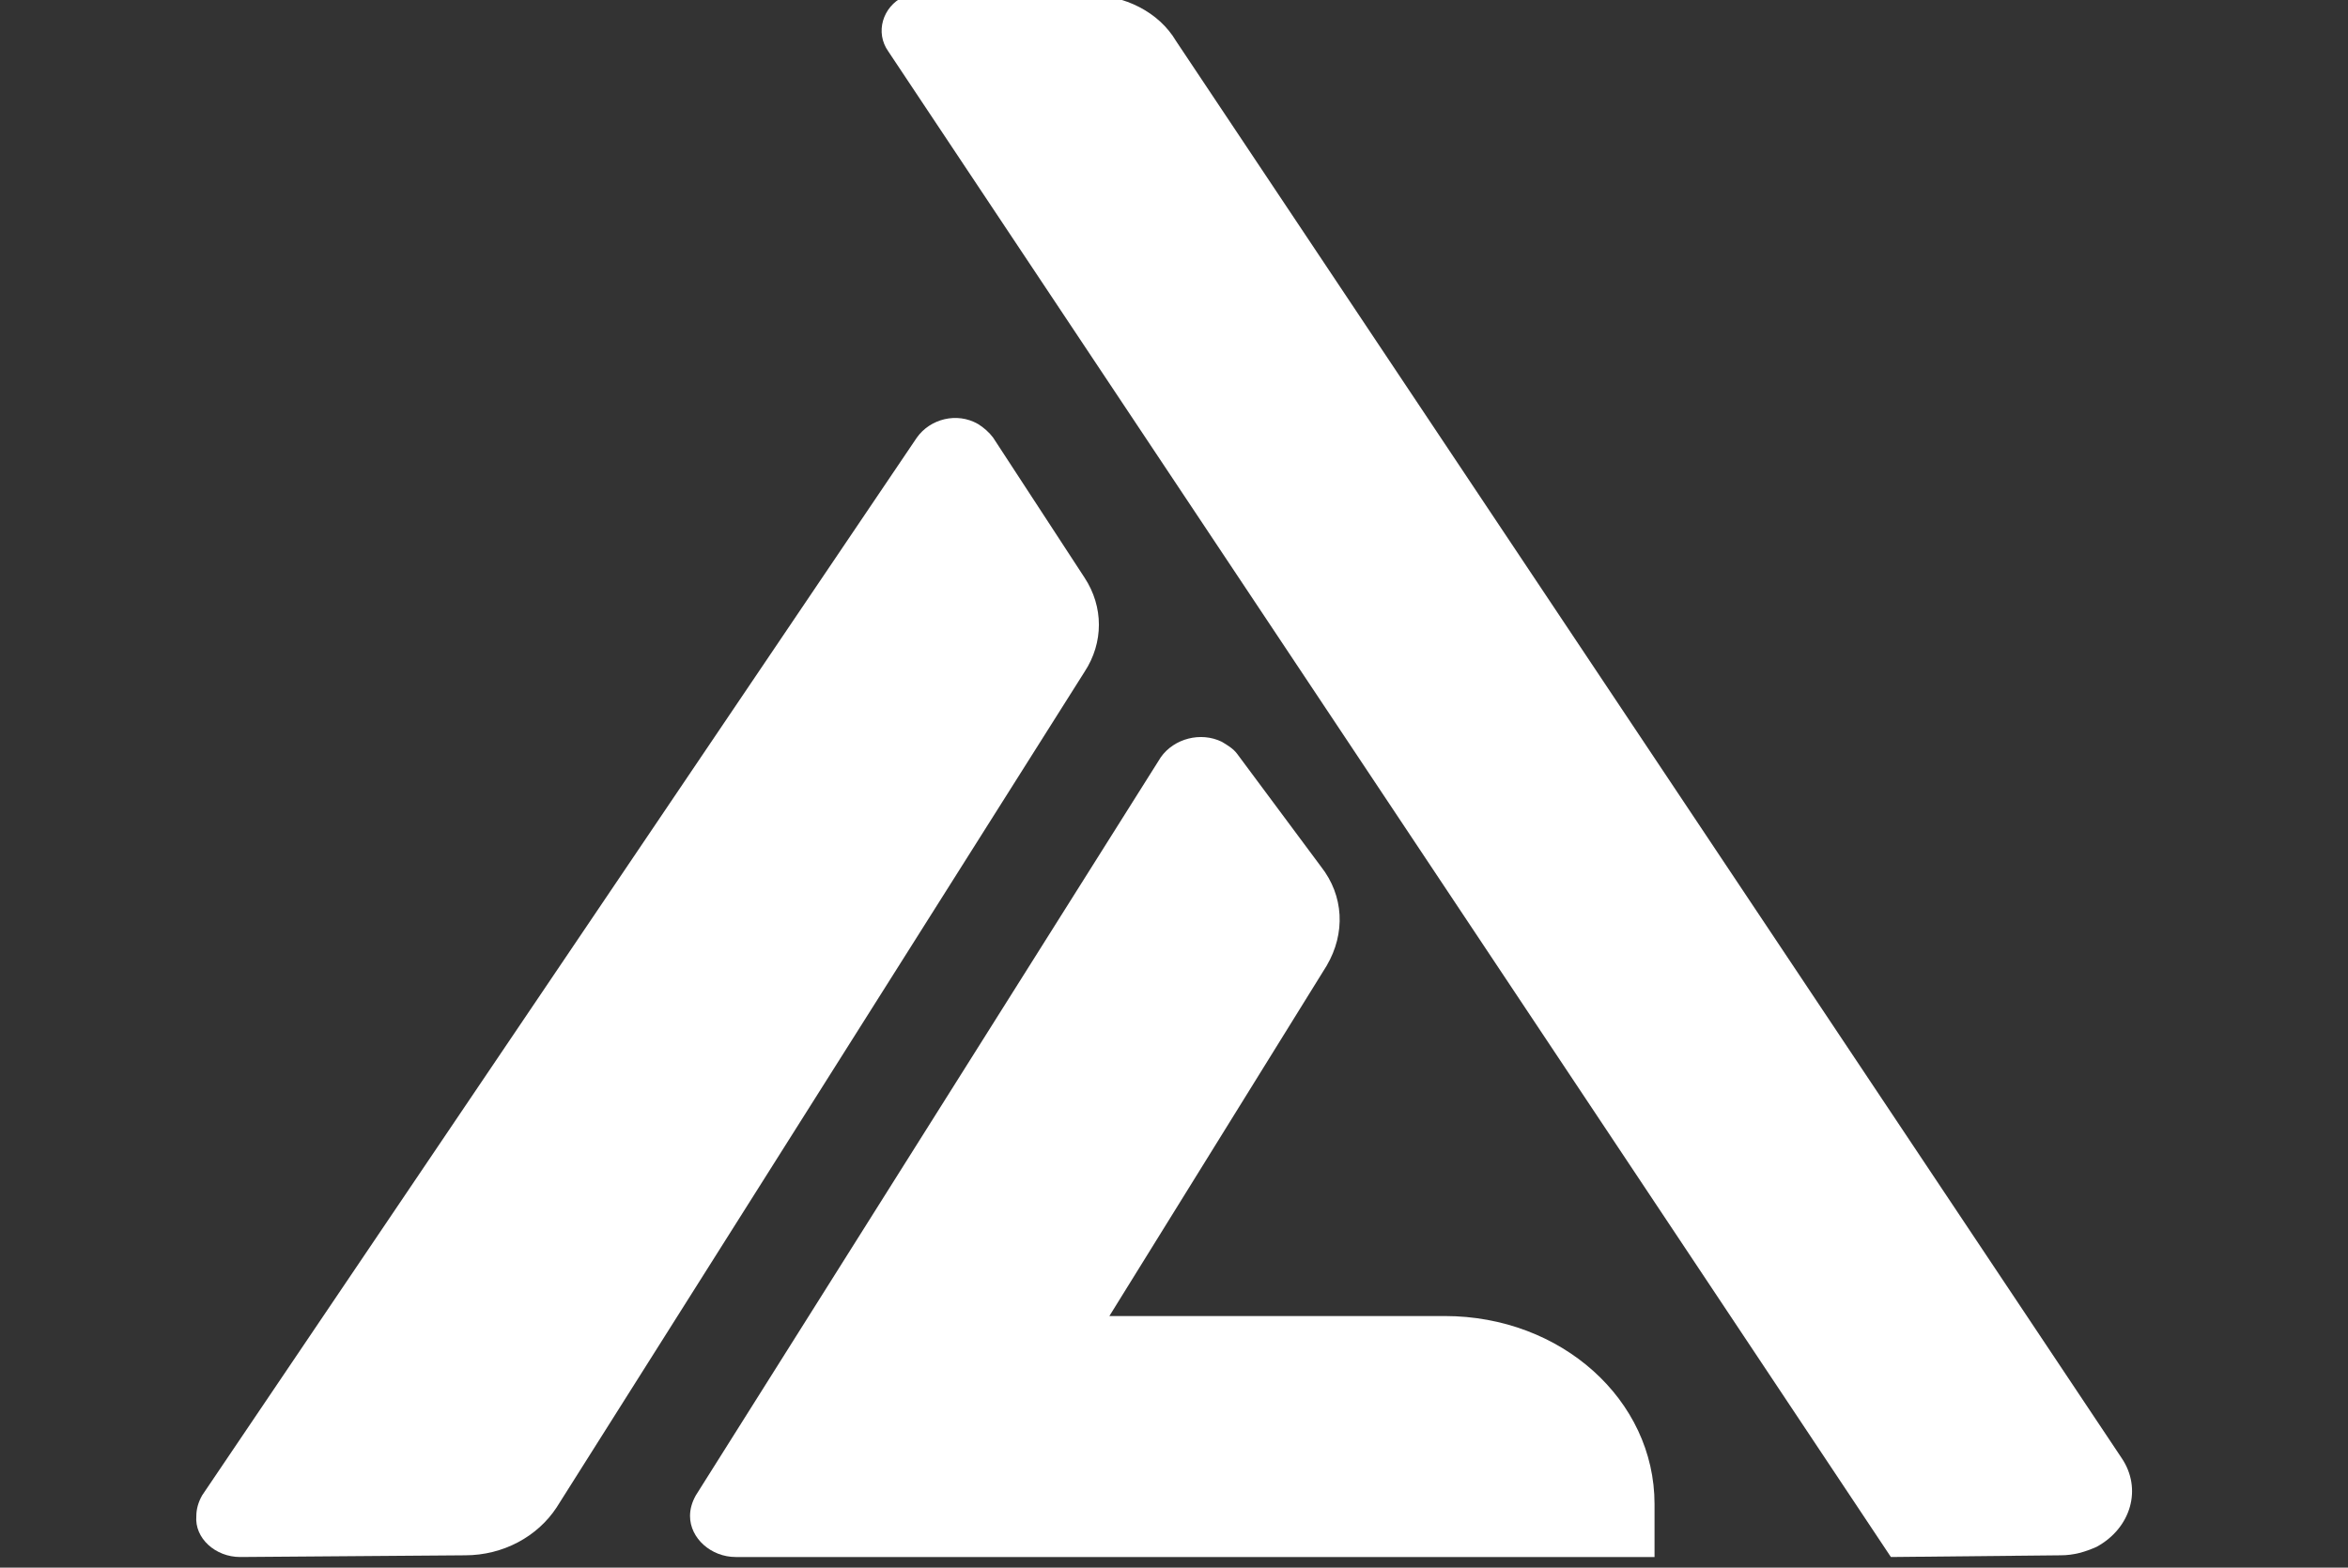 <?xml version="1.0" encoding="UTF-8" standalone="no"?>
<!-- Generator: Adobe Illustrator 26.0.1, SVG Export Plug-In . SVG Version: 6.00 Build 0)  -->

<svg
   xmlns:dc="http://purl.org/dc/elements/1.1/"
   xmlns:cc="http://creativecommons.org/ns#"
   xmlns:rdf="http://www.w3.org/1999/02/22-rdf-syntax-ns#"
   xmlns:svg="http://www.w3.org/2000/svg"
   xmlns="http://www.w3.org/2000/svg"
   xmlns:sodipodi="http://sodipodi.sourceforge.net/DTD/sodipodi-0.dtd"
   xmlns:inkscape="http://www.inkscape.org/namespaces/inkscape"
   version="1.1"
   id="Camada_1"
   x="0px"
   y="0px"
   viewBox="0 0 255.6 170.7"
   style="enable-background:new 0 0 255.6 170.7;"
   xml:space="preserve"
   sodipodi:docname="logo_branca.svg"
   inkscape:version="0.92.4 (5da689c313, 2019-01-14)"><rect x="0" y="0" width="255.6" height="170.7" fill="#333333" stroke="none"/><defs
   id="defs37" /><sodipodi:namedview
   pagecolor="#ffffff"
   bordercolor="#666666"
   borderopacity="1"
   objecttolerance="10"
   gridtolerance="10"
   guidetolerance="10"
   inkscape:pageopacity="0"
   inkscape:pageshadow="2"
   inkscape:window-width="1600"
   inkscape:window-height="837"
   id="namedview35"
   showgrid="false"
   inkscape:zoom="1.9552103"
   inkscape:cx="123.74406"
   inkscape:cy="73.011779"
   inkscape:window-x="-8"
   inkscape:window-y="-8"
   inkscape:window-maximized="1"
   inkscape:current-layer="Camada_1" />
<style
   type="text/css"
   id="style2">
	.st0{fill:#FFFFFF;}
	.st1{enable-background:new    ;}
</style>
<g
   id="Camada_2_00000135686900007703862140000012992665994151233980_"
   style="fill:#ffffff"
   transform="matrix(2.075,0,0,1.861,-138.61,-1.109)">
	<g
   id="Layout_1"
   style="fill:#ffffff">
		<path
   class="st0"
   d="m 91.2,91.6 -11.8,0.1 c -1.3,0 -2.4,-1.1 -2.3,-2.4 0,-0.4 0.1,-0.8 0.3,-1.2 l 37.5,-61.9 c 0.7,-1.1 2.1,-1.5 3.2,-0.8 0.3,0.2 0.6,0.5 0.8,0.8 l 4.8,8.2 c 1,1.7 1,3.8 0,5.5 L 96,88.8 c -1,1.7 -2.8,2.8 -4.8,2.8 z"
   id="path4"
   style="fill:#ffffff"
   inkscape:connector-curvature="0" />
		<path
   class="st0"
   d="M 166,91.7 113.4,3.6 c -0.7,-1.1 -0.3,-2.6 0.8,-3.2 0.4,-0.2 0.8,-0.3 1.3,-0.3 l 8.4,0.2 c 1.9,0 3.7,1 4.6,2.7 l 49.6,82.9 c 1.1,1.8 0.5,4.1 -1.3,5.2 -0.6,0.3 -1.2,0.5 -1.9,0.5 z"
   id="path6"
   style="fill:#ffffff"
   inkscape:connector-curvature="0" />
		<path
   class="st0"
   d="m 153.6,91.7 h -48.2 c -1.3,0 -2.4,-1.1 -2.4,-2.4 0,-0.4 0.1,-0.8 0.3,-1.2 l 24.4,-43.2 c 0.7,-1.1 2.1,-1.5 3.2,-0.9 0.3,0.2 0.6,0.4 0.8,0.7 l 4.4,6.6 c 1.2,1.7 1.3,3.9 0.3,5.8 L 125,77.6 h 17.6 c 6.1,0 11,4.9 11,11 z"
   id="path8"
   style="fill:#ffffff"
   inkscape:connector-curvature="0" />
		<g
   class="st1"
   id="g12"
   style="fill:#ffffff;enable-background:new">
			
		</g>
		<g
   class="st1"
   id="g16"
   style="fill:#ffffff;enable-background:new">
			
		</g>
		<g
   class="st1"
   id="g20"
   style="fill:#ffffff;enable-background:new">
			
		</g>
		<g
   class="st1"
   id="g24"
   style="fill:#ffffff;enable-background:new">
			
		</g>
		<g
   class="st1"
   id="g30"
   style="fill:#ffffff;enable-background:new">
			
			
		</g>
	</g>
</g>
</svg>
